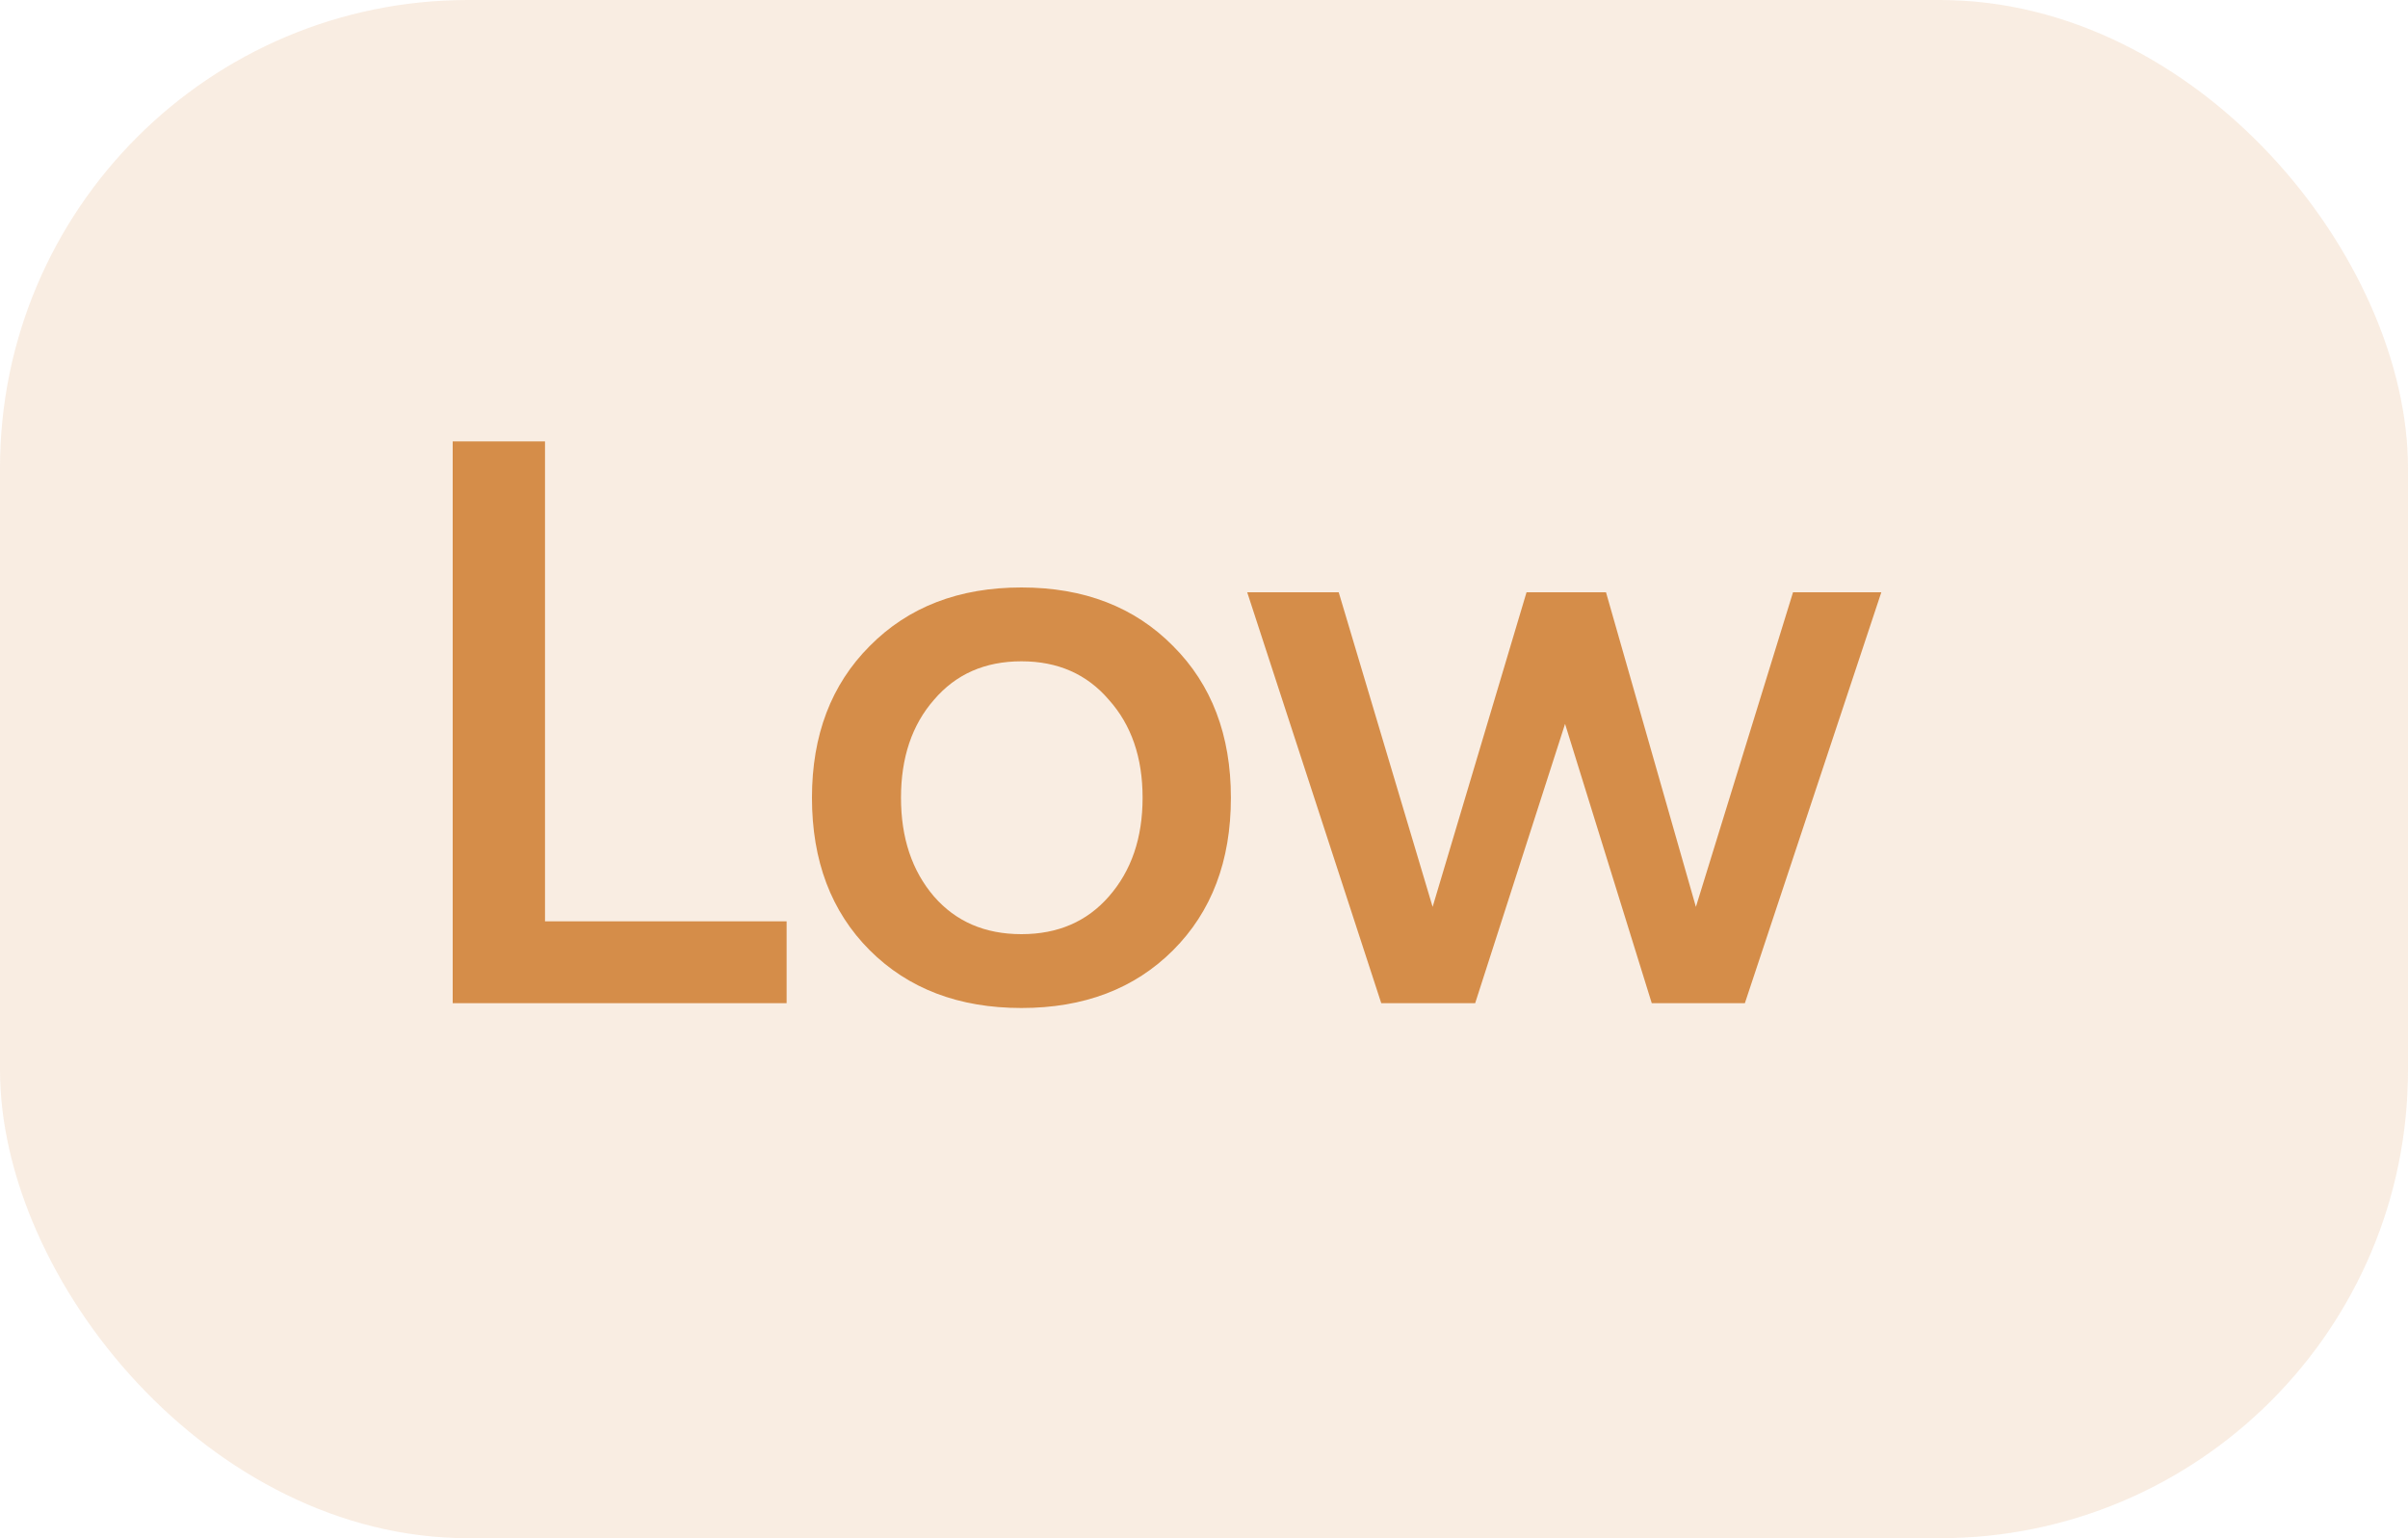 <svg width="36" height="23" viewBox="0 0 36 23" fill="none" xmlns="http://www.w3.org/2000/svg">
<rect width="36" height="23" rx="7" fill="#DFA874" fill-opacity="0.21"/>
<path d="M11.76 15H6.768V6.6H8.148V13.776H11.76V15ZM17.538 14.208C16.962 14.784 16.206 15.072 15.271 15.072C14.335 15.072 13.579 14.784 13.002 14.208C12.427 13.632 12.139 12.872 12.139 11.928C12.139 10.992 12.427 10.236 13.002 9.66C13.579 9.076 14.335 8.784 15.271 8.784C16.206 8.784 16.962 9.076 17.538 9.66C18.114 10.236 18.402 10.992 18.402 11.928C18.402 12.872 18.114 13.632 17.538 14.208ZM13.963 13.404C14.29 13.78 14.726 13.968 15.271 13.968C15.815 13.968 16.25 13.78 16.578 13.404C16.915 13.02 17.082 12.528 17.082 11.928C17.082 11.328 16.915 10.84 16.578 10.464C16.25 10.08 15.815 9.888 15.271 9.888C14.726 9.888 14.29 10.08 13.963 10.464C13.634 10.84 13.47 11.328 13.47 11.928C13.47 12.528 13.634 13.02 13.963 13.404ZM20.65 15L18.646 8.856H20.014L21.418 13.56L22.822 8.856H24.01L25.354 13.56L26.806 8.856H28.126L26.086 15H24.694L23.398 10.824L22.054 15H20.65Z" fill="#D58D49"/>
</svg>
